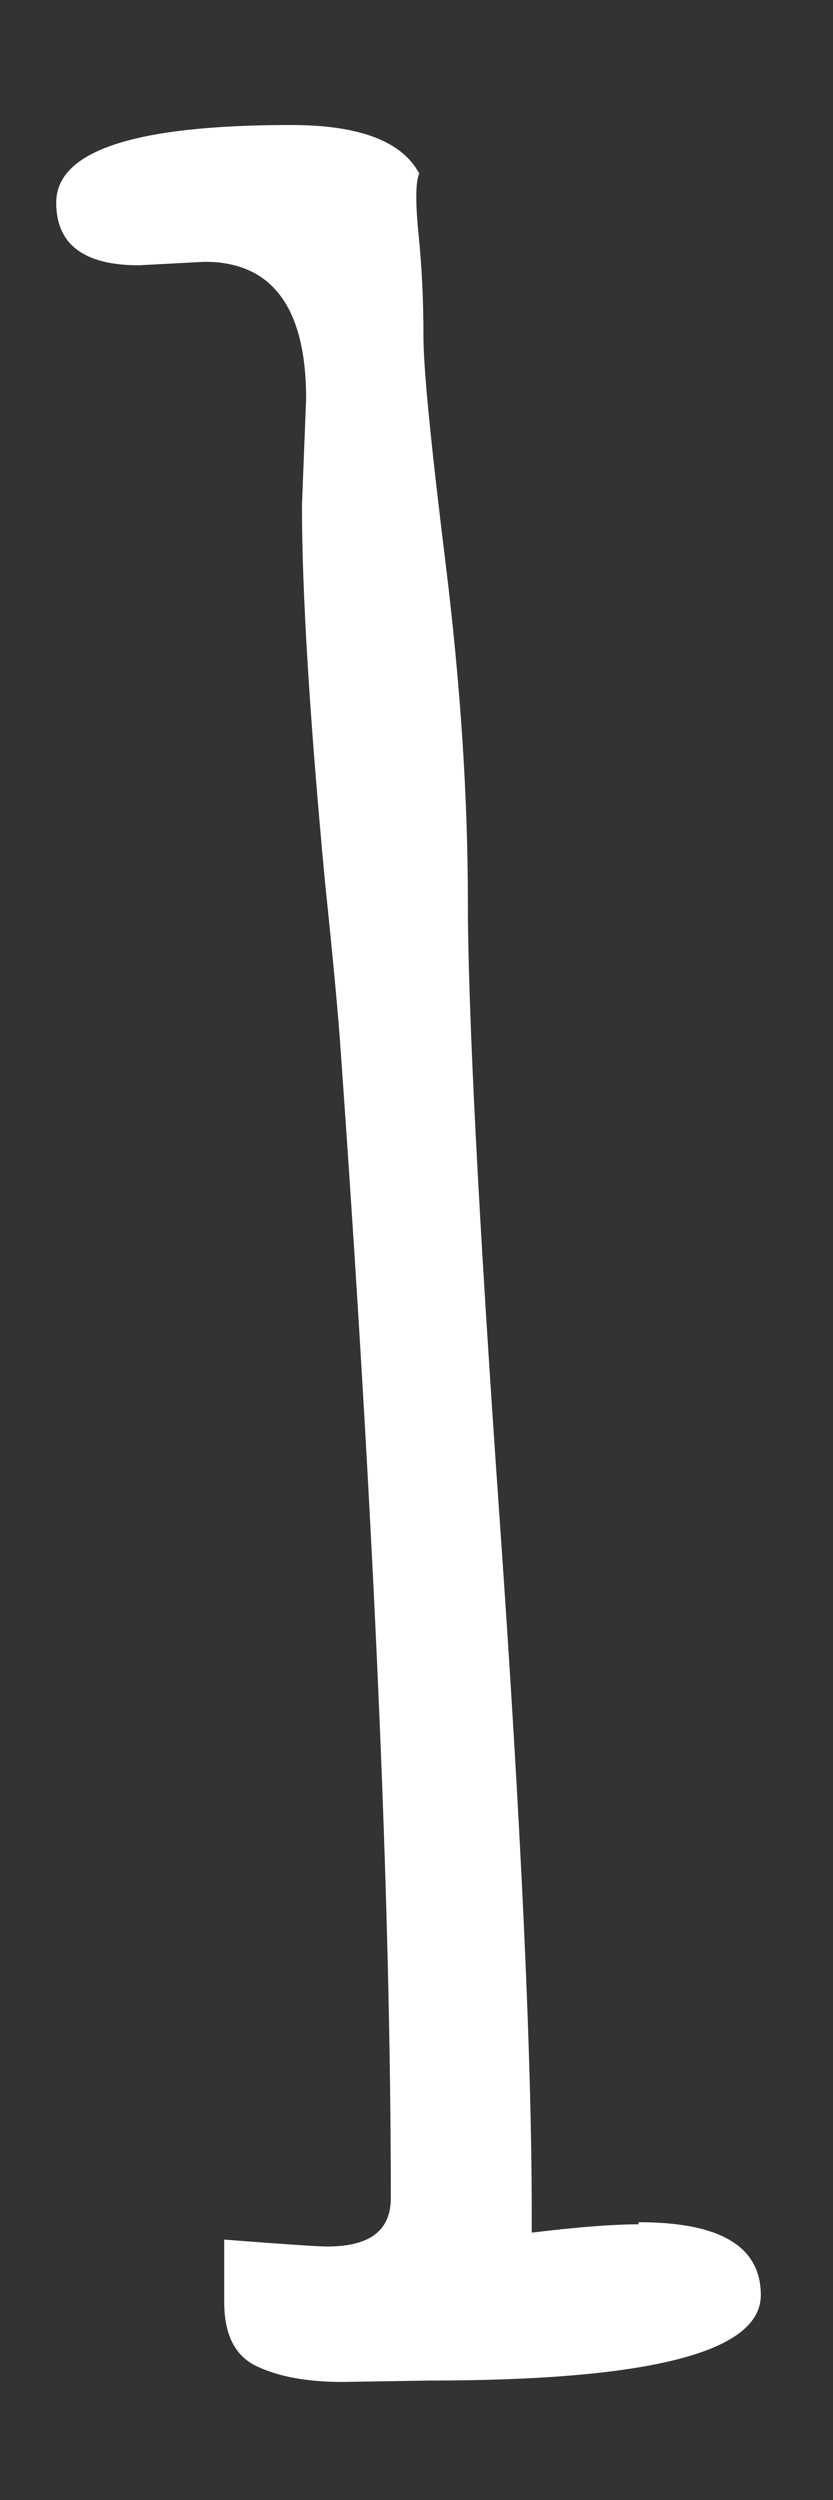 <?xml version="1.0" encoding="utf-8"?>
<!-- Generator: Adobe Illustrator 18.1.1, SVG Export Plug-In . SVG Version: 6.00 Build 0)  -->
<svg version="1.1" id="Layer_1" xmlns="http://www.w3.org/2000/svg" xmlns:xlink="http://www.w3.org/1999/xlink" x="0px" y="0px"
	 viewBox="0 0 120 360" style="enable-background:new 0 0 120 360;" xml:space="preserve">
<rect x="0" y="0" width="120" height="360" fill="#333333" stroke="none"/>
<style type="text/css">
	.st0{fill:#FFFFFF;}
</style>
<g>
	<path class="st0" d="M76.6,321.5c6.6-0.8,11.7-1.2,15.4-1.2V320c11.8,0,17.6,3.5,17.6,10.5c0,8.2-15.9,12.3-47.8,12.3L49.3,343
		c-5.2,0-9.3-0.8-12.4-2.3c-3.1-1.5-4.6-4.6-4.6-9.2v-9c8.9,0.7,13.8,1,14.8,1c6.2,0,9.2-2.3,9.2-7c0-42.4-2.4-97.4-7.2-164.9
		c-0.4-5.9-1.2-14.2-2.3-24.8c-2.2-23.5-3.3-41.5-3.3-54l0.6-15.4c0-13.1-4.9-19.7-14.6-19.7L20,38.2c-7.9,0-11.9-3-11.9-9
		C8.1,21.7,19.4,18,41.9,18c9.8,0,16,2.3,18.5,7c-0.5,1-0.6,3.9-0.1,8.8c0.5,4.9,0.7,9.8,0.7,14.6c0,4.8,1.1,15.7,3.2,32.8
		c2.1,17.1,3.2,33.3,3.2,48.6c0,15.3,1.5,45.1,4.6,89.3c3.1,44.2,4.6,77.4,4.6,99.6V321.5z"/>
</g>
<g>
</g>
<g>
</g>
<g>
</g>
<g>
</g>
<g>
</g>
<g>
</g>
<g>
</g>
<g>
</g>
<g>
</g>
<g>
</g>
<g>
</g>
<g>
</g>
<g>
</g>
<g>
</g>
<g>
</g>
</svg>
